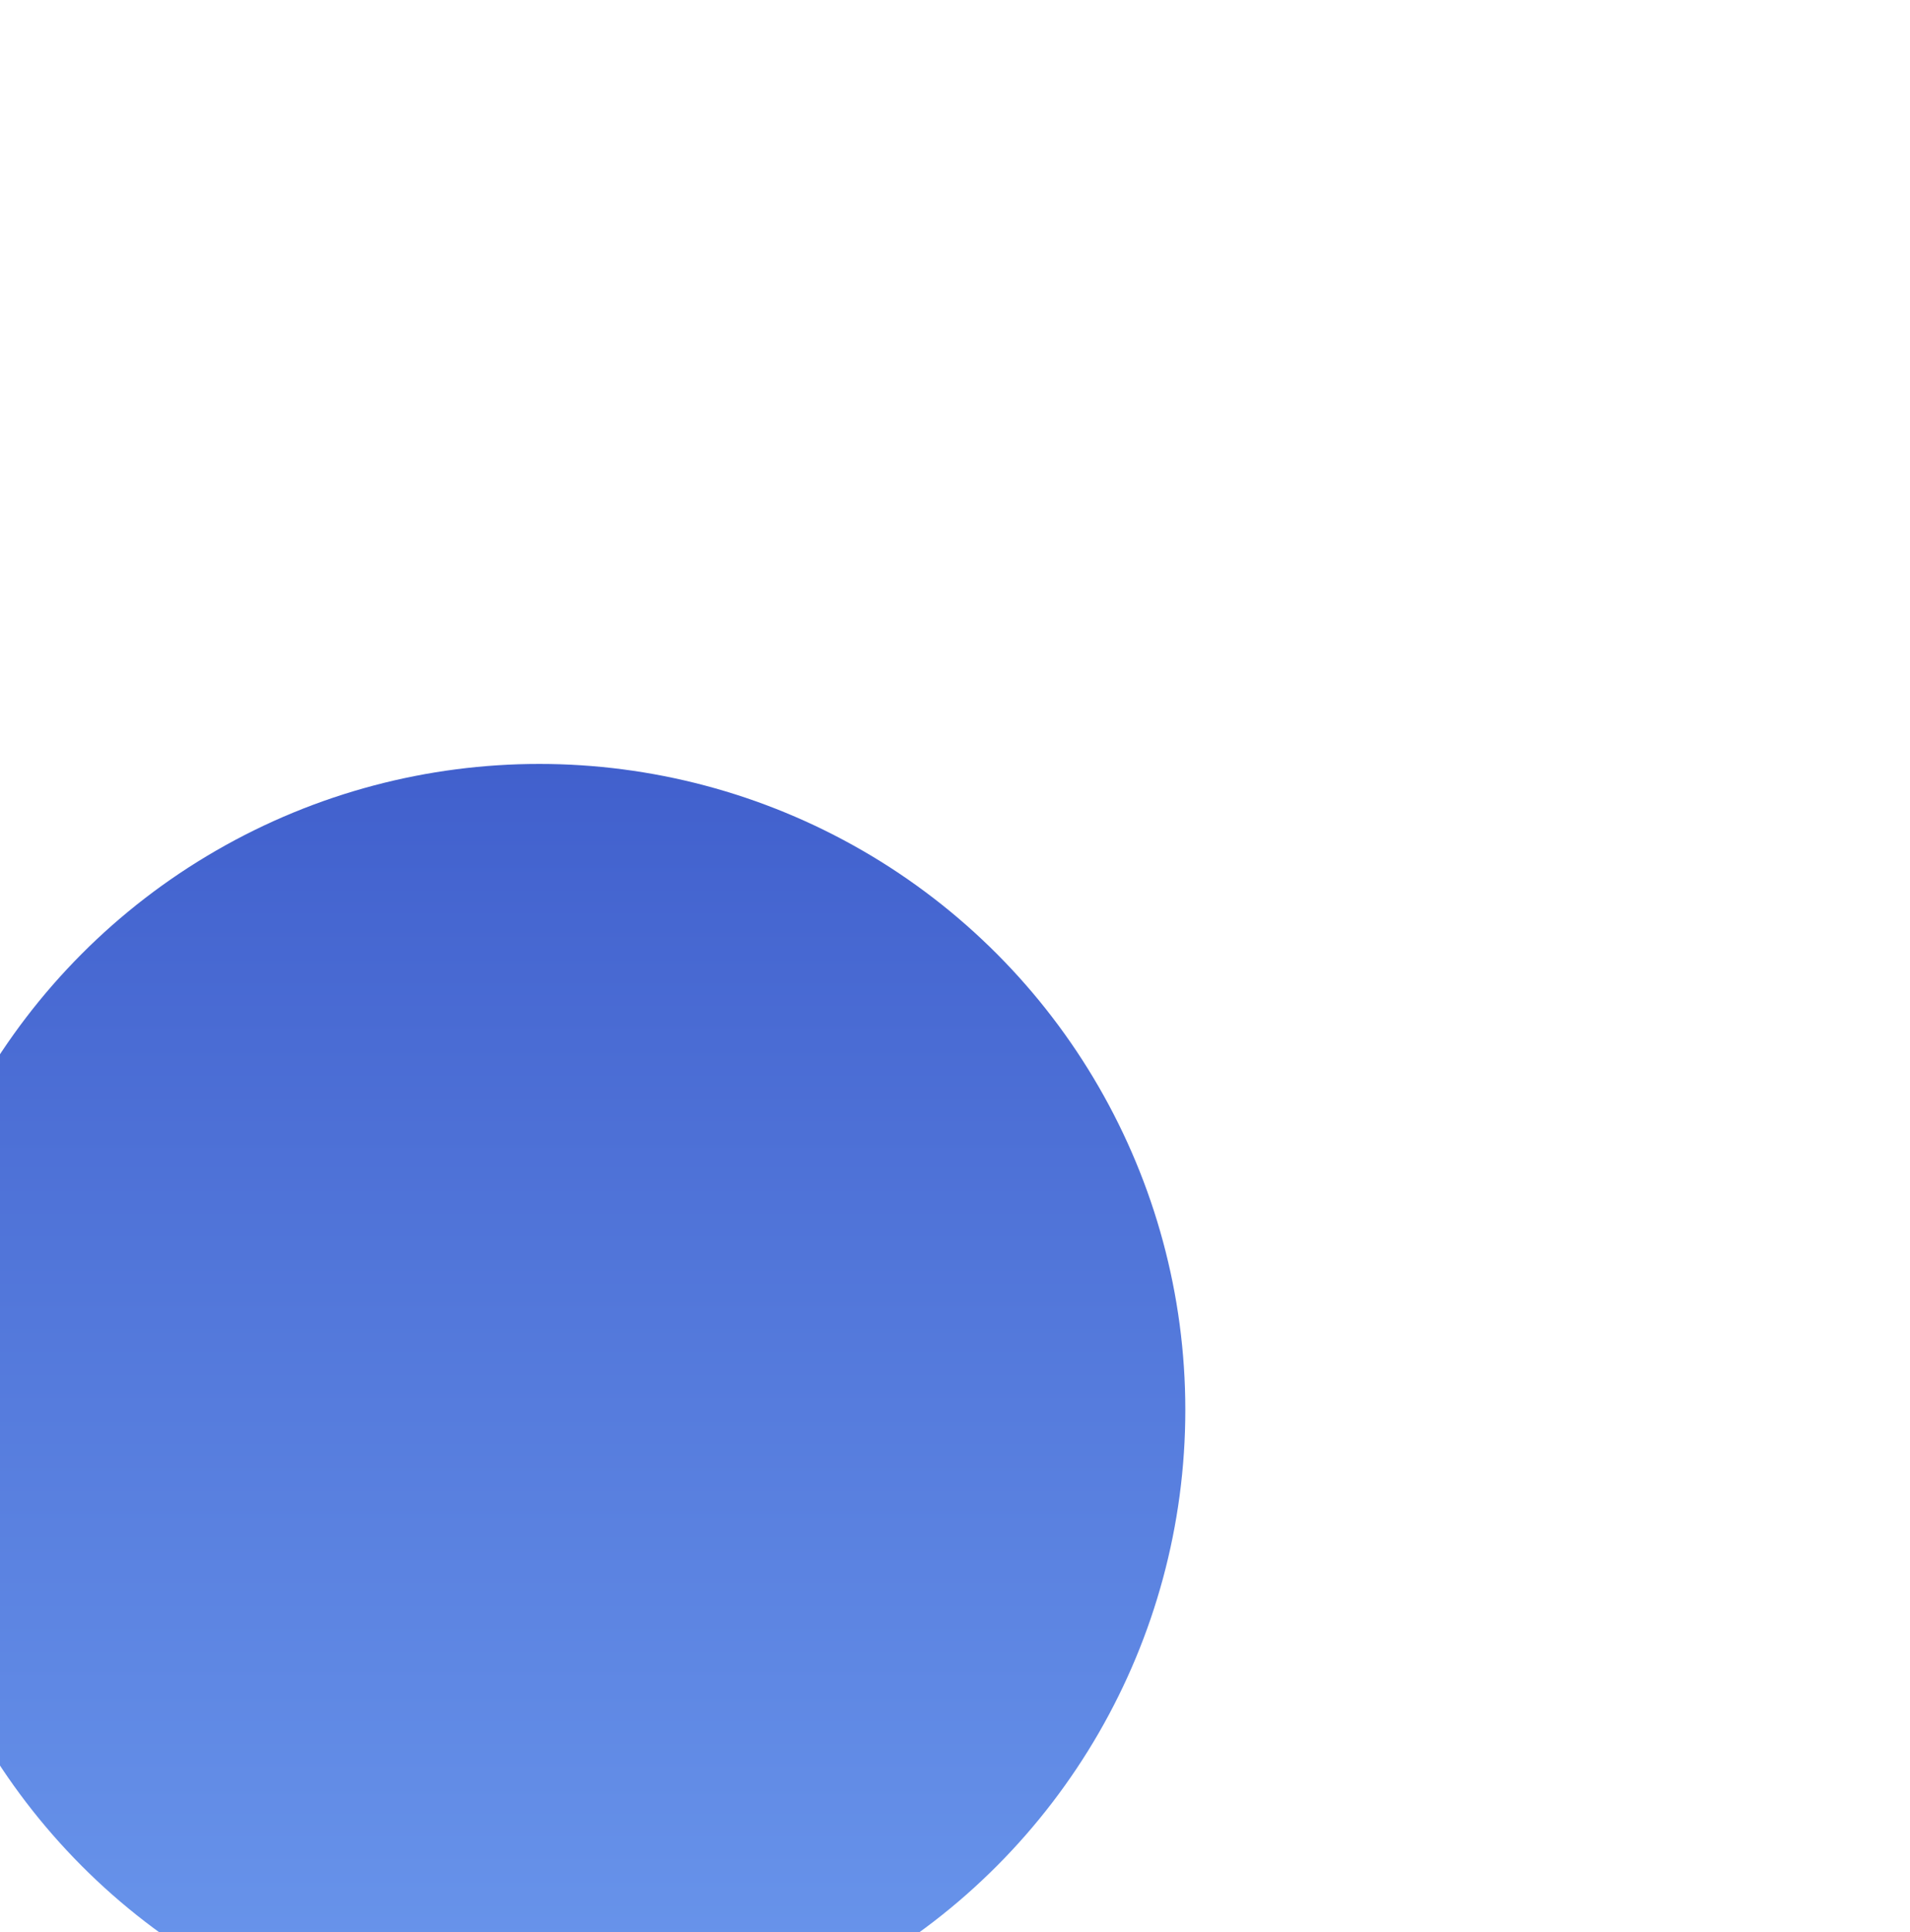 <svg width="340" height="344" viewBox="0 0 340 344" fill="none" xmlns="http://www.w3.org/2000/svg">
<g filter="url(#filter0_dddd_134_208)">
<circle cx="216" cy="124" r="115" fill="url(#paint0_linear_134_208)"/>
</g>
<defs>
<filter id="filter0_dddd_134_208" x="0" y="0" width="340" height="344" filterUnits="userSpaceOnUse" color-interpolation-filters="sRGB">
<feFlood flood-opacity="0" result="BackgroundImageFix"/>
<feColorMatrix in="SourceAlpha" type="matrix" values="0 0 0 0 0 0 0 0 0 0 0 0 0 0 0 0 0 0 127 0" result="hardAlpha"/>
<feOffset dx="-4" dy="4"/>
<feGaussianBlur stdDeviation="6.5"/>
<feColorMatrix type="matrix" values="0 0 0 0 0 0 0 0 0 0 0 0 0 0 0 0 0 0 0.09 0"/>
<feBlend mode="normal" in2="BackgroundImageFix" result="effect1_dropShadow_134_208"/>
<feColorMatrix in="SourceAlpha" type="matrix" values="0 0 0 0 0 0 0 0 0 0 0 0 0 0 0 0 0 0 127 0" result="hardAlpha"/>
<feOffset dx="-16" dy="17"/>
<feGaussianBlur stdDeviation="11.5"/>
<feColorMatrix type="matrix" values="0 0 0 0 0 0 0 0 0 0 0 0 0 0 0 0 0 0 0.08 0"/>
<feBlend mode="normal" in2="effect1_dropShadow_134_208" result="effect2_dropShadow_134_208"/>
<feColorMatrix in="SourceAlpha" type="matrix" values="0 0 0 0 0 0 0 0 0 0 0 0 0 0 0 0 0 0 127 0" result="hardAlpha"/>
<feOffset dx="-36" dy="38"/>
<feGaussianBlur stdDeviation="15.5"/>
<feColorMatrix type="matrix" values="0 0 0 0 0 0 0 0 0 0 0 0 0 0 0 0 0 0 0.05 0"/>
<feBlend mode="normal" in2="effect2_dropShadow_134_208" result="effect3_dropShadow_134_208"/>
<feColorMatrix in="SourceAlpha" type="matrix" values="0 0 0 0 0 0 0 0 0 0 0 0 0 0 0 0 0 0 127 0" result="hardAlpha"/>
<feOffset dx="-64" dy="68"/>
<feGaussianBlur stdDeviation="18.5"/>
<feColorMatrix type="matrix" values="0 0 0 0 0 0 0 0 0 0 0 0 0 0 0 0 0 0 0.01 0"/>
<feBlend mode="normal" in2="effect3_dropShadow_134_208" result="effect4_dropShadow_134_208"/>
<feBlend mode="normal" in="SourceGraphic" in2="effect4_dropShadow_134_208" result="shape"/>
</filter>
<linearGradient id="paint0_linear_134_208" x1="216" y1="9" x2="216" y2="239" gradientUnits="userSpaceOnUse">
<stop stop-color="#4160CD"/>
<stop offset="1" stop-color="#6B98ED"/>
</linearGradient>
</defs>
</svg>
